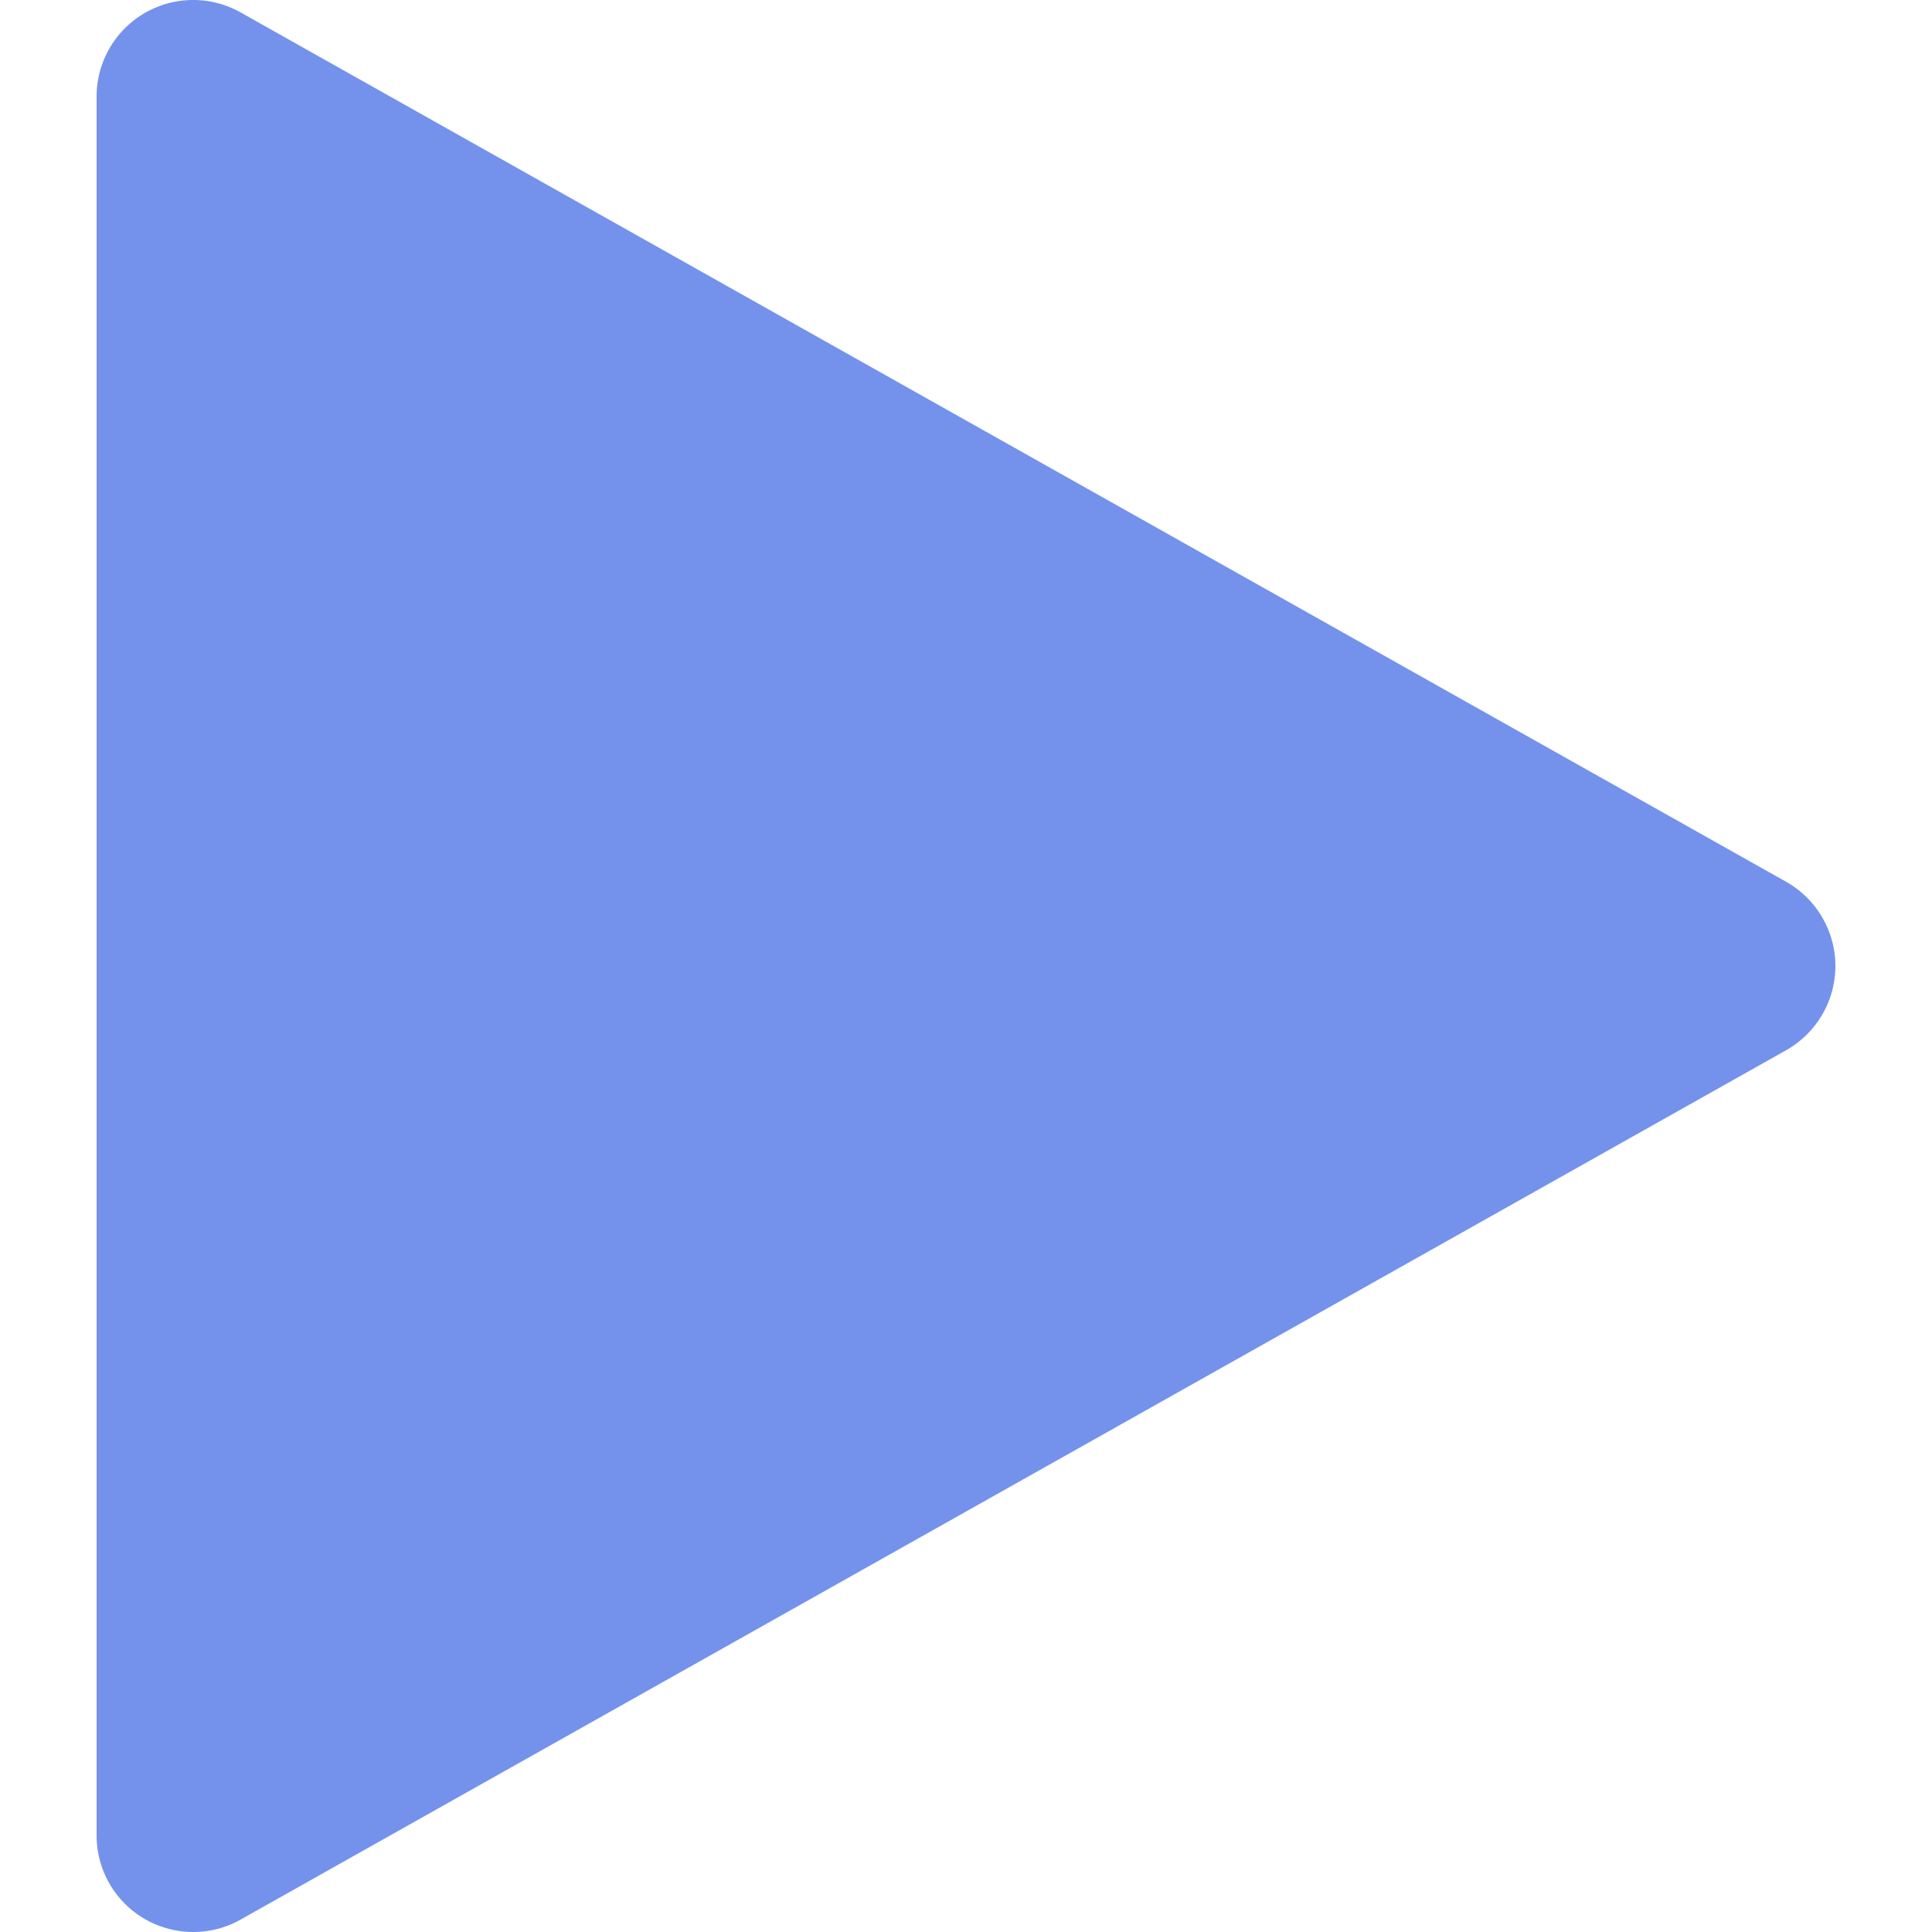 <svg xmlns="http://www.w3.org/2000/svg" width="512" height="512" viewBox="0 0 320.001 320.001"><path xmlns="http://www.w3.org/2000/svg" d="M295.84 146.049l-256-144a16.026 16.026 0 00-15.904.128A15.986 15.986 0 0016 16.001v288a15.986 15.986 0 007.936 13.824A16.144 16.144 0 0032 320.001c2.688 0 5.408-.672 7.84-2.048l256-144c5.024-2.848 8.16-8.16 8.16-13.952s-3.136-11.104-8.16-13.952z" fill="#7492ec" data-original="#000000"/></svg>